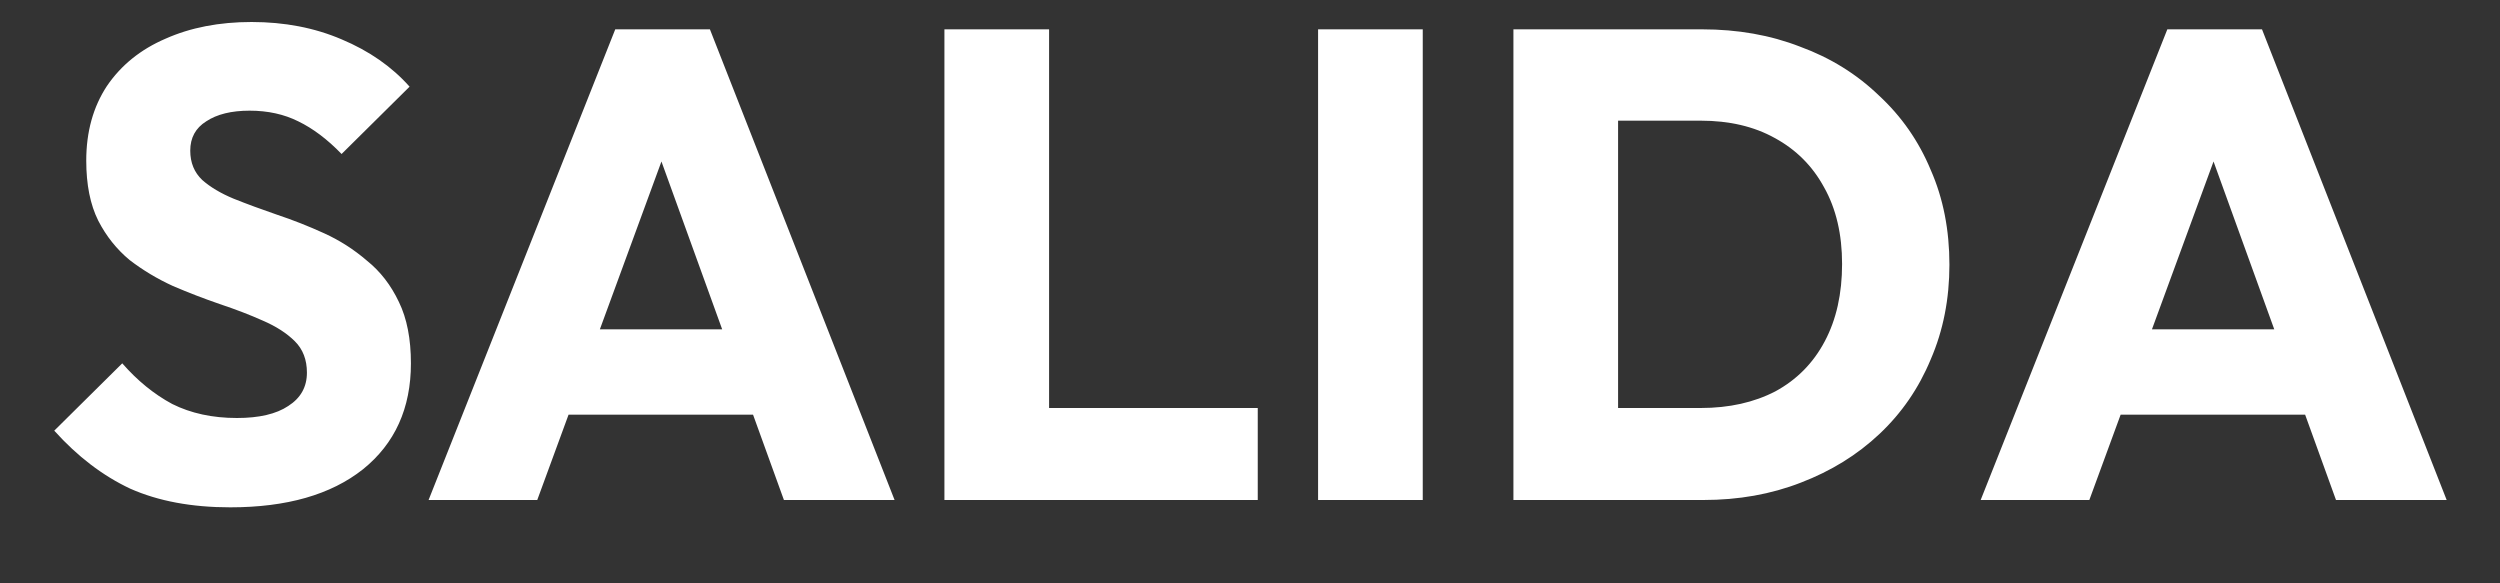 <svg width="30" height="7" viewBox="0 0 30 7" fill="none" xmlns="http://www.w3.org/2000/svg">
<rect x="0" y="0" width="30" height="7" fill="#333333" stroke="none"/>
<path d="M2.763 6.088C2.299 6.088 1.899 6.013 1.563 5.864C1.233 5.709 0.929 5.477 0.651 5.168L1.467 4.36C1.649 4.568 1.849 4.731 2.067 4.848C2.291 4.96 2.55 5.016 2.843 5.016C3.11 5.016 3.315 4.968 3.459 4.872C3.609 4.776 3.683 4.643 3.683 4.472C3.683 4.317 3.635 4.192 3.539 4.096C3.443 4 3.315 3.917 3.155 3.848C3.001 3.779 2.827 3.712 2.635 3.648C2.449 3.584 2.262 3.512 2.075 3.432C1.889 3.347 1.715 3.243 1.555 3.12C1.401 2.992 1.275 2.835 1.179 2.648C1.083 2.456 1.035 2.216 1.035 1.928C1.035 1.581 1.118 1.283 1.283 1.032C1.454 0.781 1.689 0.592 1.987 0.464C2.286 0.331 2.63 0.264 3.019 0.264C3.414 0.264 3.774 0.333 4.099 0.472C4.43 0.611 4.702 0.8 4.915 1.04L4.099 1.848C3.929 1.672 3.755 1.541 3.579 1.456C3.409 1.371 3.214 1.328 2.995 1.328C2.777 1.328 2.603 1.371 2.475 1.456C2.347 1.536 2.283 1.653 2.283 1.808C2.283 1.952 2.331 2.069 2.427 2.16C2.523 2.245 2.649 2.32 2.803 2.384C2.963 2.448 3.137 2.512 3.323 2.576C3.515 2.64 3.705 2.715 3.891 2.8C4.078 2.885 4.249 2.995 4.403 3.128C4.563 3.256 4.691 3.421 4.787 3.624C4.883 3.821 4.931 4.067 4.931 4.36C4.931 4.899 4.739 5.323 4.355 5.632C3.971 5.936 3.441 6.088 2.763 6.088ZM5.143 6L7.383 0.352H8.519L10.735 6H9.407L7.711 1.312H8.167L6.447 6H5.143ZM6.415 4.976V3.952H9.495V4.976H6.415ZM11.333 6V0.352H12.589V6H11.333ZM12.301 6V4.896H15.093V6H12.301ZM15.817 6V0.352H17.073V6H15.817ZM19.009 6V4.896H20.409C20.75 4.896 21.049 4.829 21.305 4.696C21.561 4.557 21.759 4.357 21.897 4.096C22.036 3.835 22.105 3.525 22.105 3.168C22.105 2.811 22.033 2.504 21.889 2.248C21.75 1.992 21.553 1.795 21.297 1.656C21.047 1.517 20.75 1.448 20.409 1.448H18.969V0.352H20.425C20.852 0.352 21.244 0.421 21.601 0.56C21.964 0.693 22.279 0.888 22.545 1.144C22.817 1.395 23.025 1.693 23.169 2.04C23.319 2.381 23.393 2.76 23.393 3.176C23.393 3.587 23.319 3.965 23.169 4.312C23.025 4.659 22.82 4.957 22.553 5.208C22.287 5.459 21.972 5.653 21.609 5.792C21.252 5.931 20.863 6 20.441 6H19.009ZM18.161 6V0.352H19.417V6H18.161ZM23.768 6L26.008 0.352H27.144L29.36 6H28.032L26.336 1.312H26.792L25.072 6H23.768ZM25.04 4.976V3.952H28.12V4.976H25.04Z" fill="white"/>
</svg>
